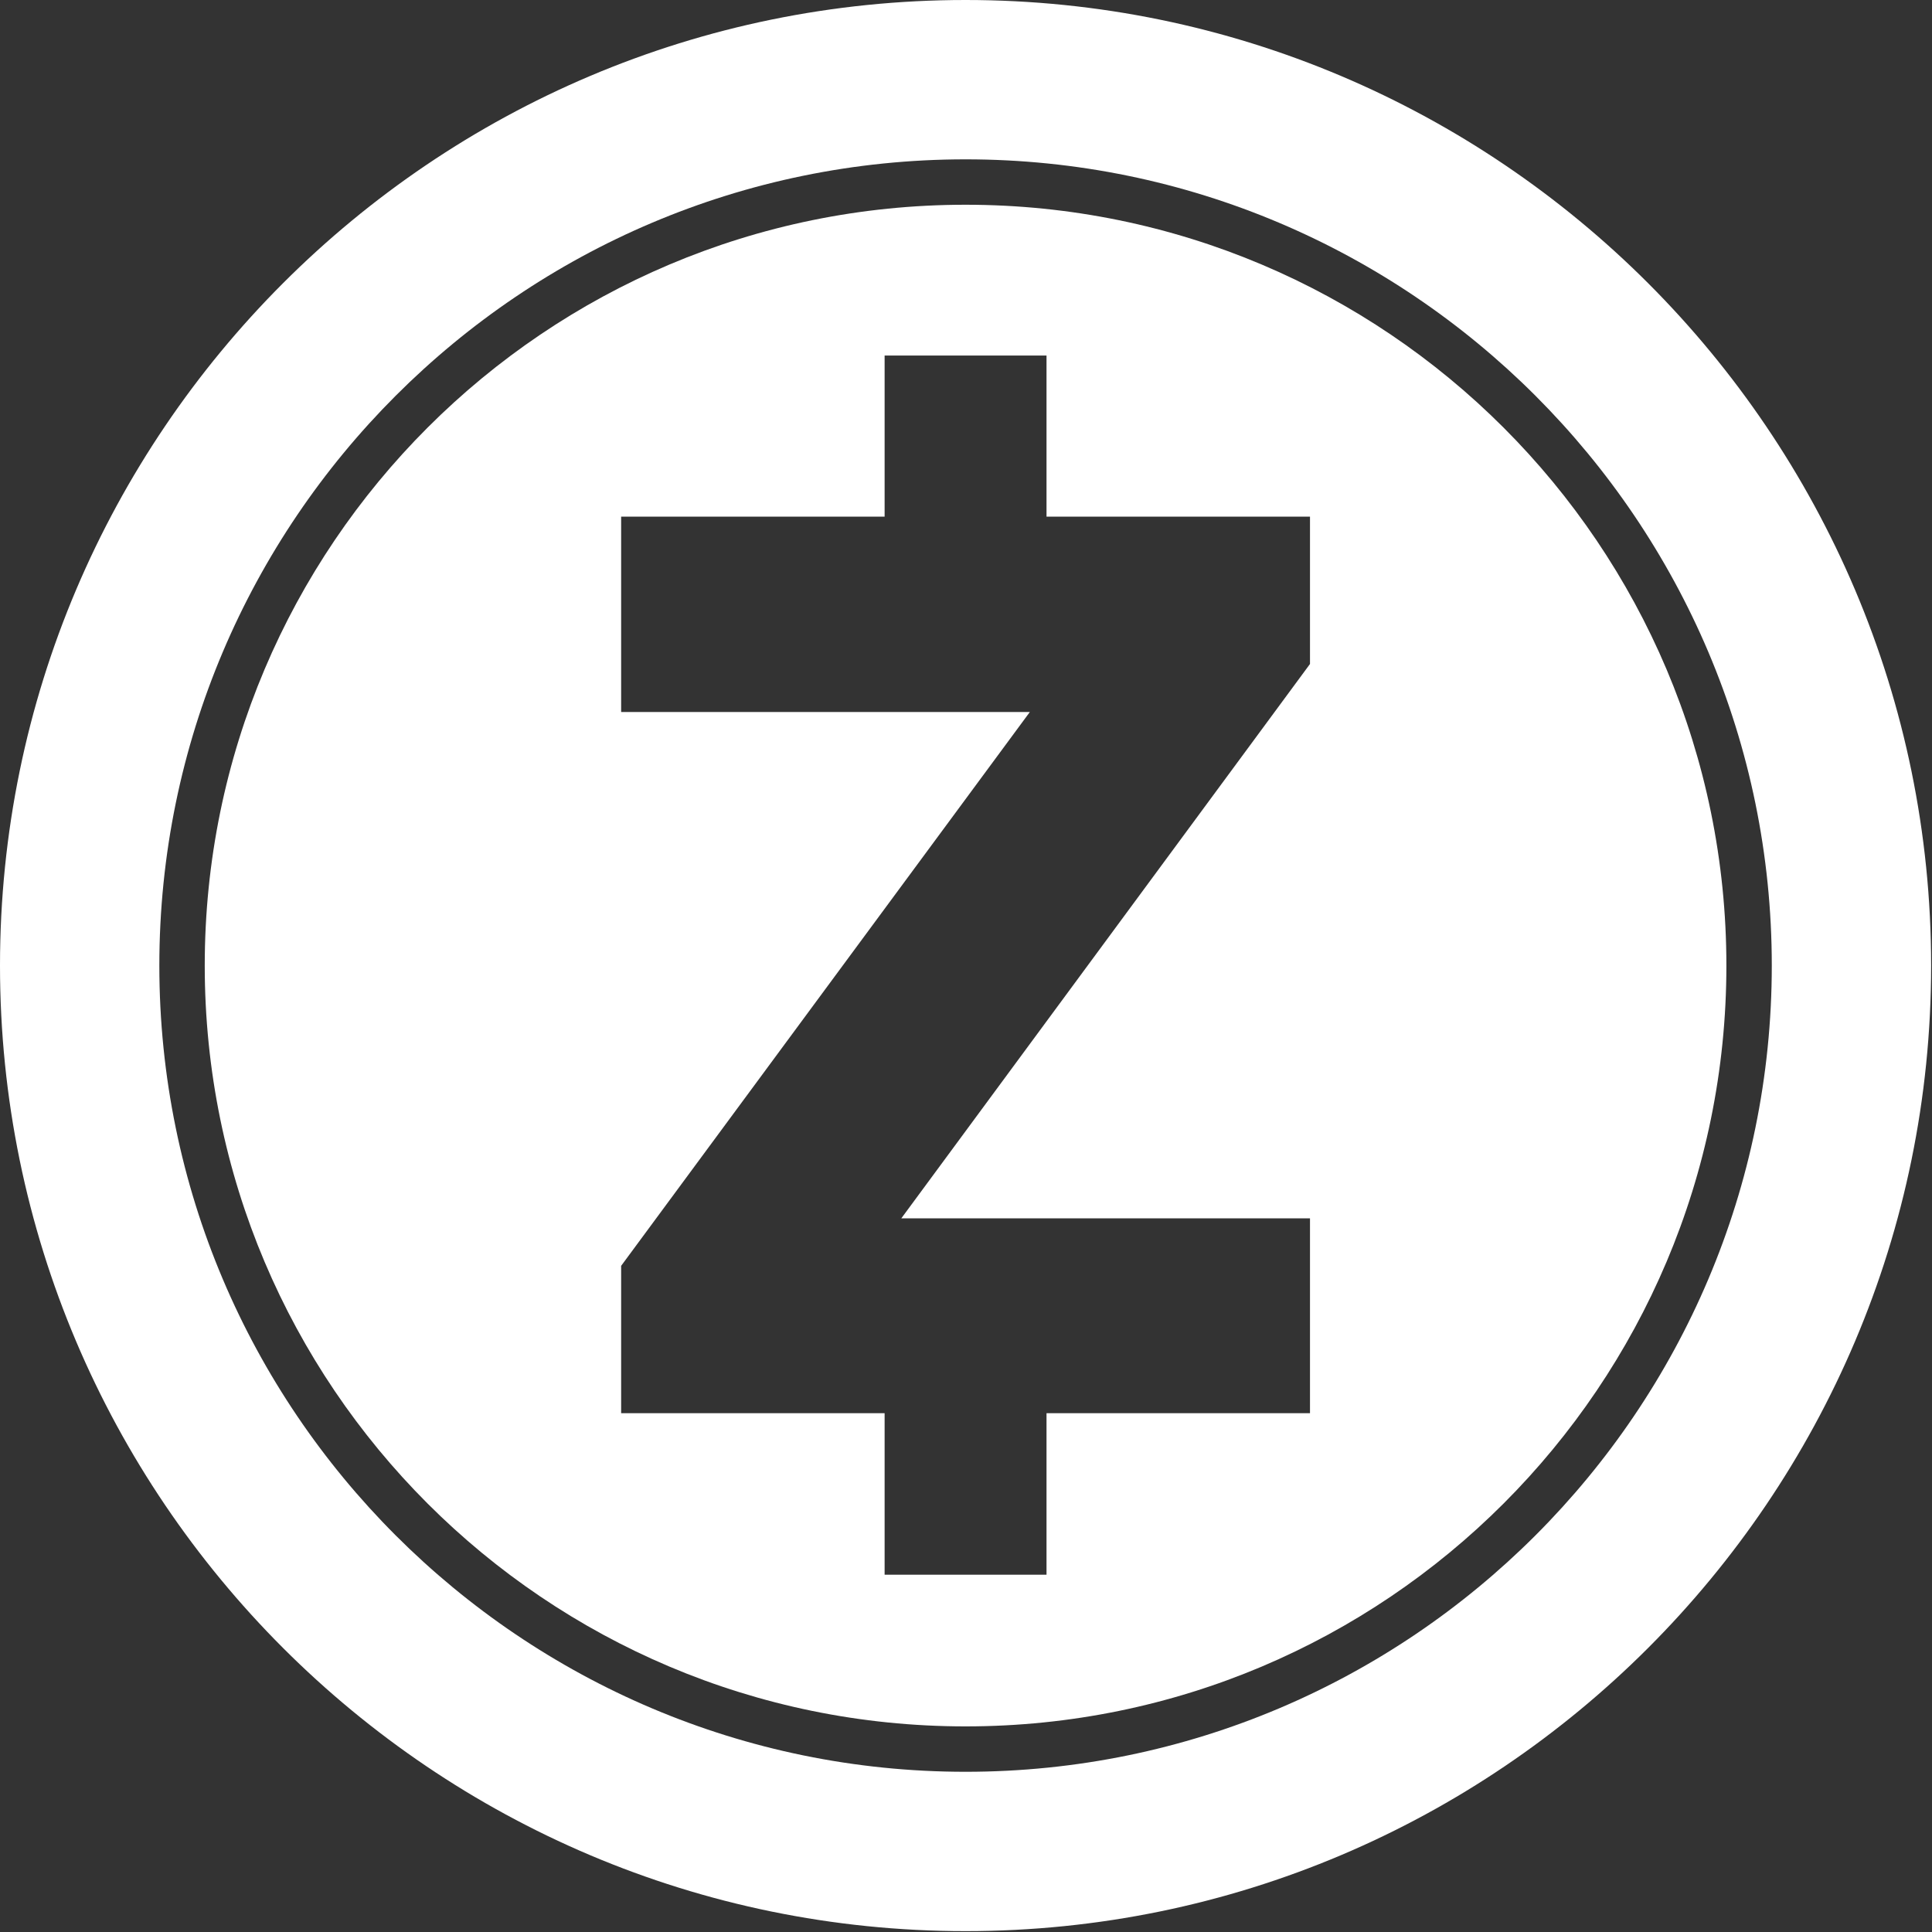 <svg viewBox="0 0 40 40">
    <rect x="0" y="0" width="40" height="40" fill="#333333" stroke="none"/>
    <title>ZEC Logo</title>
    <g id="RenEx-(video)" stroke="none" stroke-width="1" fill="none" fill-rule="evenodd">
        <g id="5" transform="translate(-908, -282)" fill="#FFFFFF" fill-rule="nonzero">
            <g id="Group-6" transform="translate(908, 282)">
                <path d="M19.991,1.0658141e-14 C8.967,1.0658141e-14 1.0658141e-14,8.967 1.0658141e-14,19.991 C1.0658141e-14,31.016 8.967,39.982 19.991,39.982 C31.016,39.982 39.982,31.016 39.982,19.991 C39.982,8.967 31.016,1.0658141e-14 19.991,1.0658141e-14 Z M19.991,36.683 C10.785,36.683 3.299,29.197 3.299,19.991 C3.299,10.785 10.785,3.299 19.991,3.299 C29.197,3.299 36.683,10.785 36.683,19.991 C36.683,29.197 29.197,36.683 19.991,36.683 Z" id="Shape"></path>
                <path d="M19.991,35.743 C11.292,35.743 4.239,28.691 4.239,19.991 C4.239,11.292 11.292,4.239 19.991,4.239 C28.691,4.239 35.743,11.292 35.743,19.991 C35.743,28.691 28.691,35.743 19.991,35.743 Z M12.86,26.208 L12.86,29.259 L18.315,29.259 L18.315,32.603 L21.667,32.603 L21.667,29.259 L27.122,29.259 L27.122,25.224 L18.661,25.224 L27.122,13.747 L27.122,10.696 L21.667,10.696 L21.667,7.361 L18.315,7.361 L18.315,10.696 L12.86,10.696 L12.86,14.741 L21.322,14.741 L12.86,26.208 Z" id="Combined-Shape"></path>
            </g>
        </g>
    </g>
</svg>
